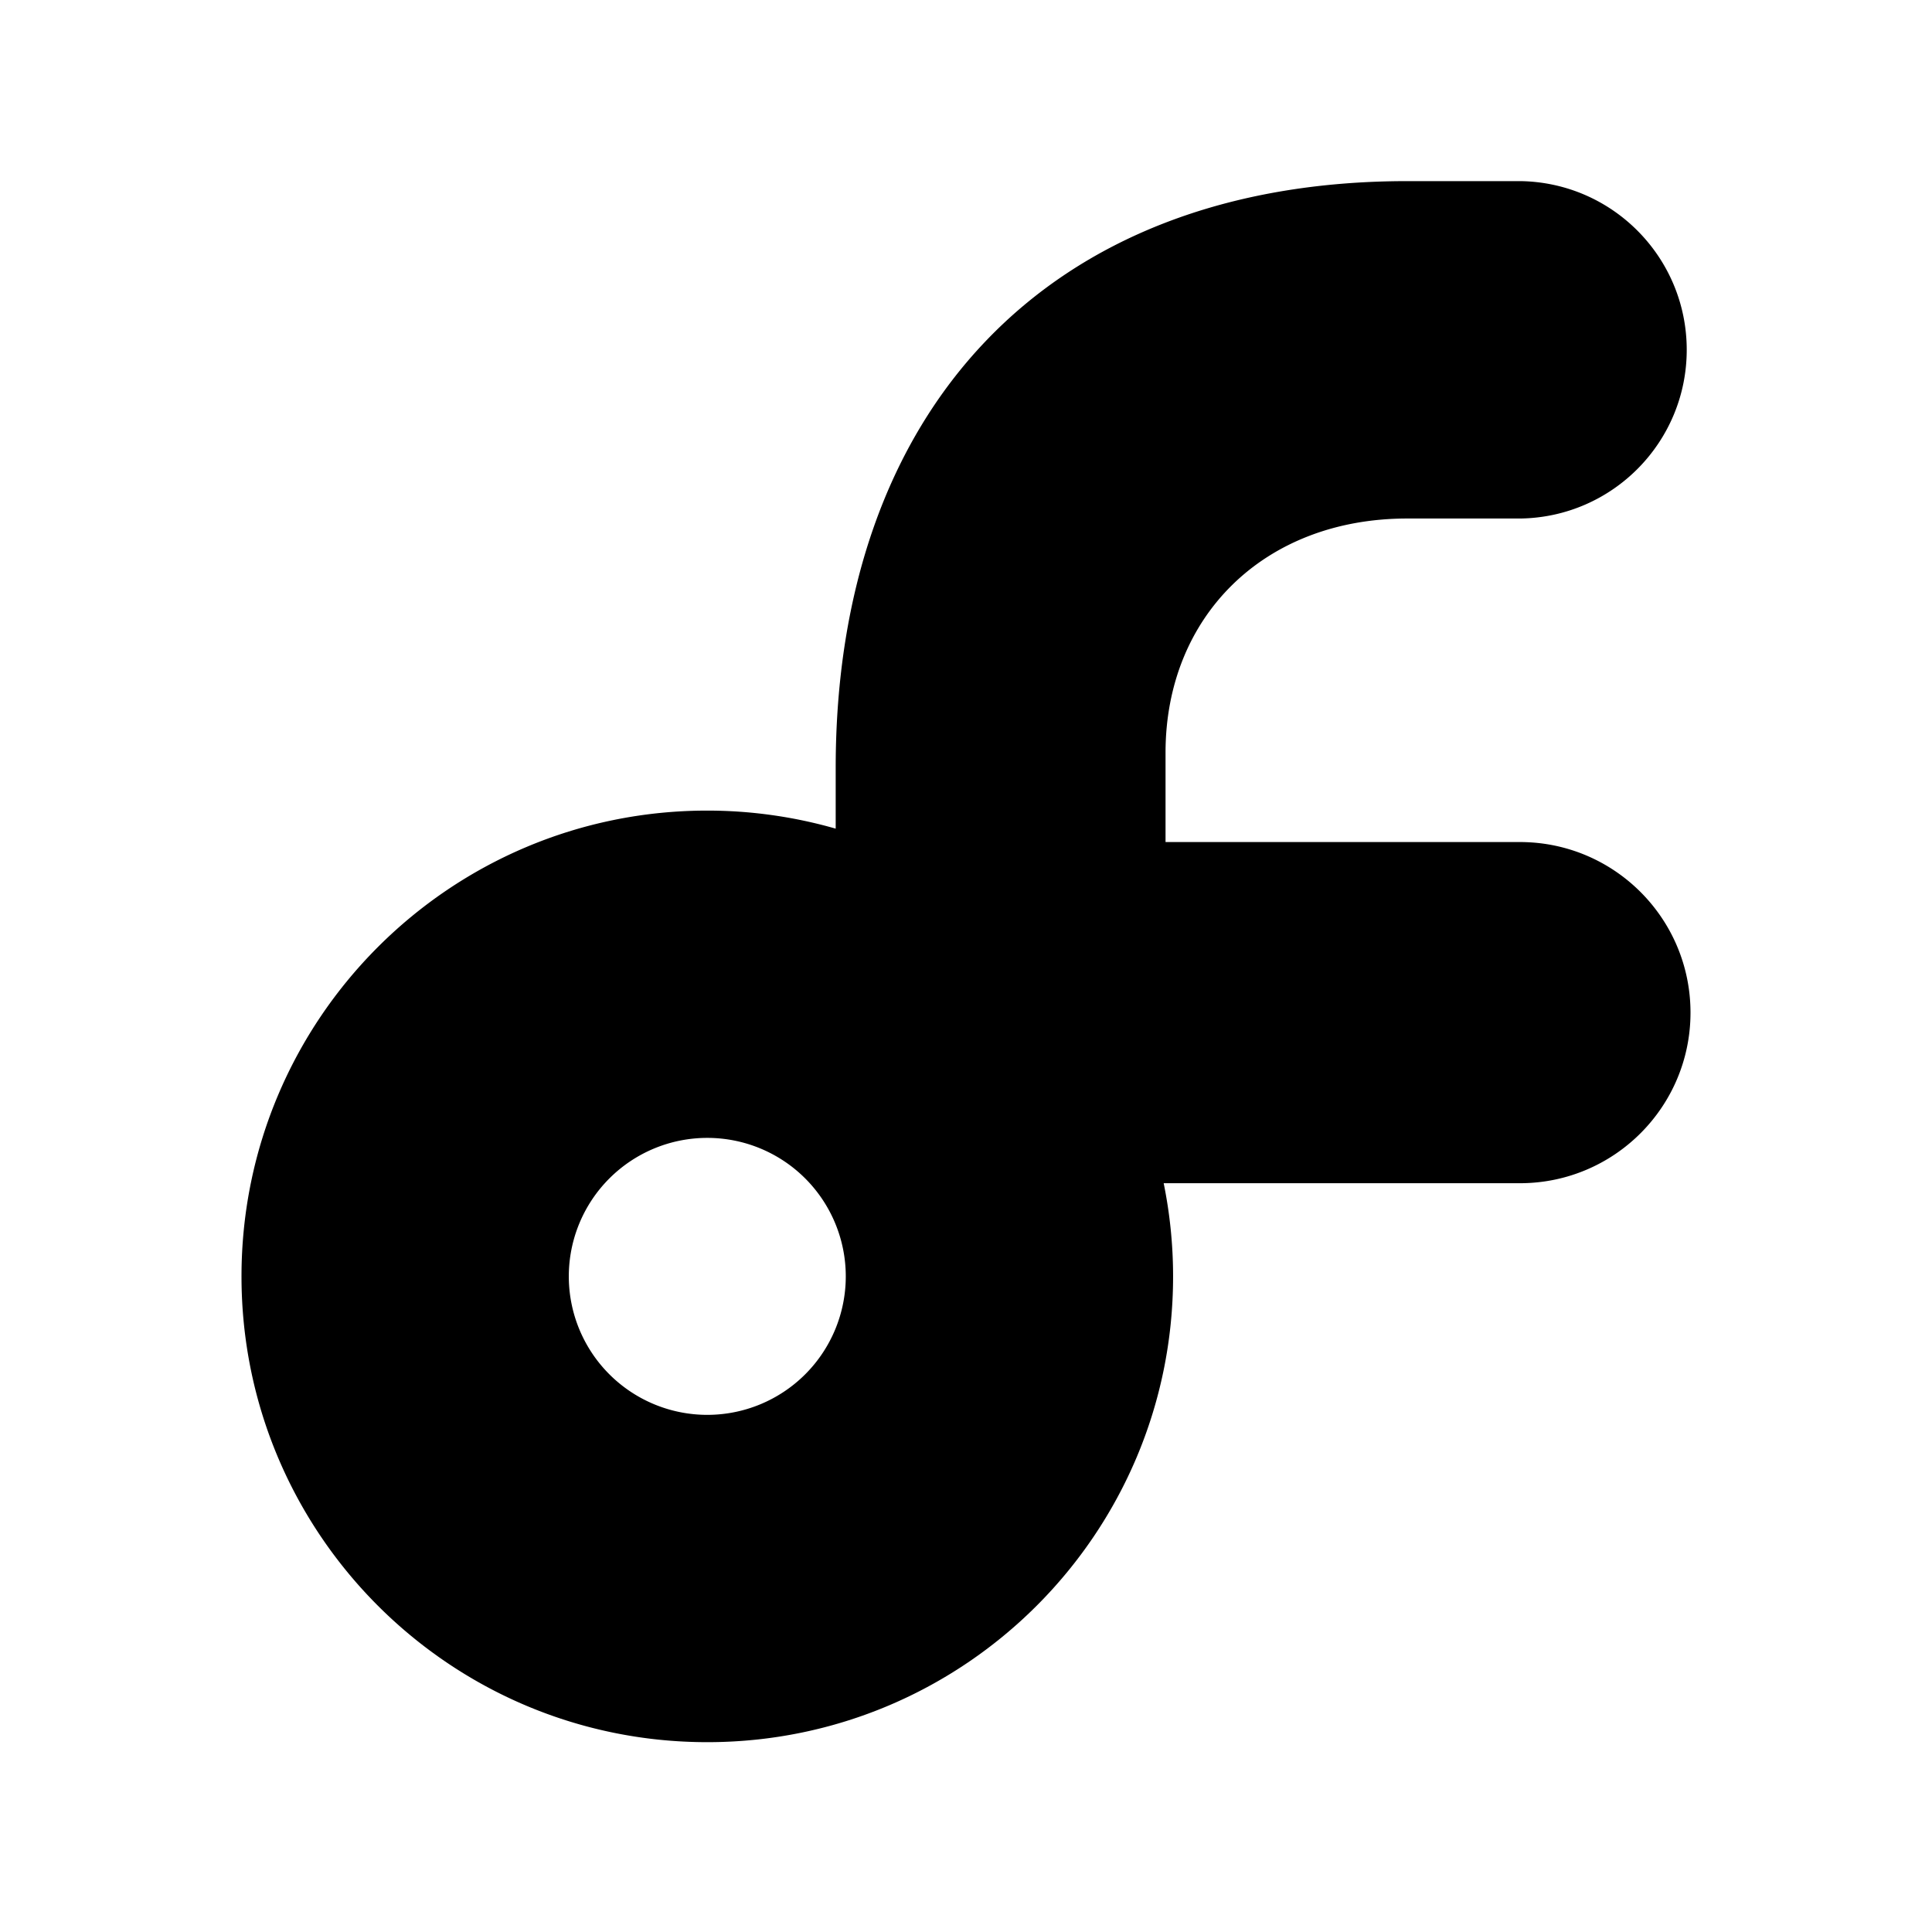 <svg xmlns="http://www.w3.org/2000/svg" stroke="currentColor" fill="currentColor" stroke-width="0" fill-rule="evenodd" viewBox="0 0 128 128"><path d="M100.74 12h-7.506c-24.021 0-37.867 15.347-37.867 38.867V54.9a30.862 30.862 0 0 0-8.507-1.196C29.816 53.703 16 67.52 16 84.563c0 17.044 13.816 30.86 30.86 30.86 17.044 0 30.86-13.816 30.86-30.86 0-2.073-.209-4.14-.623-6.172h23.643c6.225-.023 11.26-5.076 11.26-11.301 0-6.226-5.035-11.279-11.26-11.302H77.22v-5.922c0-9.008 6.505-15.513 16.014-15.513h7.506c6.107-.093 11.01-5.069 11.01-11.177 0-6.107-4.903-11.084-11.01-11.176zM56.035 84.563a9.175 9.175 0 1 0-18.35 0 9.175 9.175 0 0 0 18.35 0z"/></svg>
